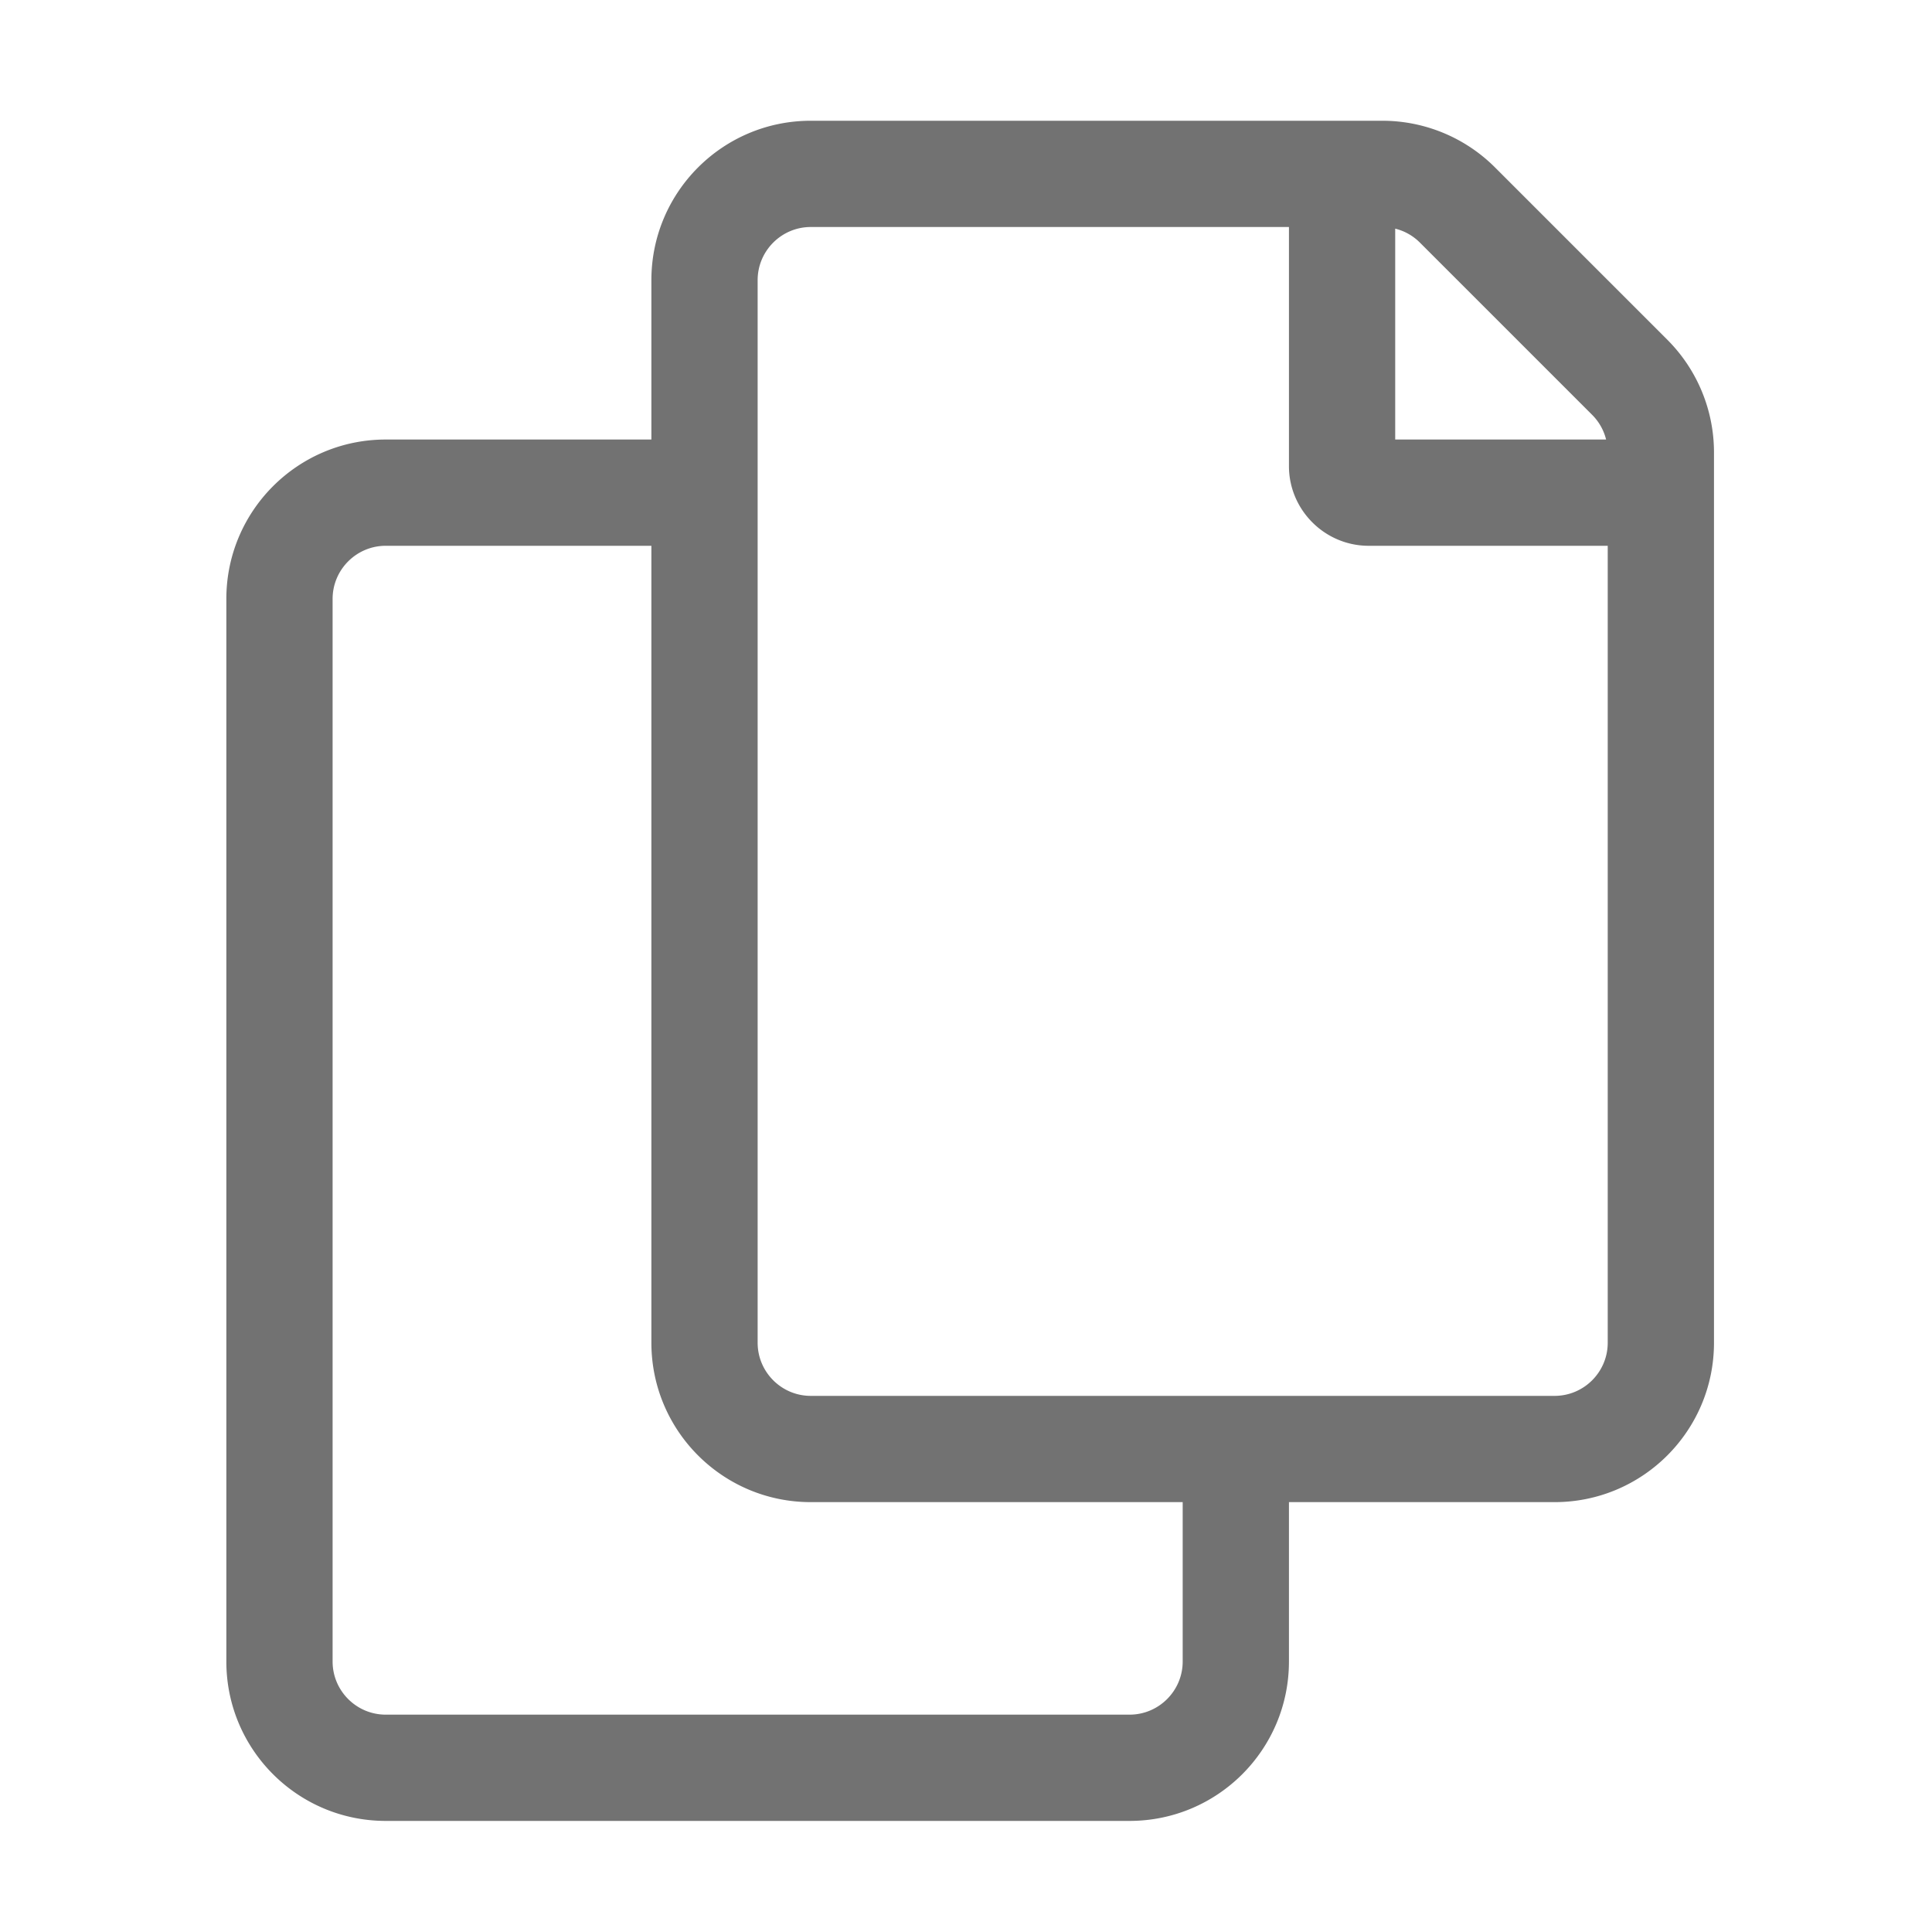 ﻿<?xml version='1.0' encoding='UTF-8'?>
<svg viewBox="-3.749 -2 32 32" xmlns="http://www.w3.org/2000/svg">
  <g transform="matrix(0.055, 0, 0, 0.055, 0, 0)">
    <path d="M433.941, 65.941L382.059, 14.059A48 48 0 0 0 348.118, 0L176, 0C149.49, 0 128, 21.49 128, 48L128, 96L48, 96C21.49, 96 0, 117.49 0, 144L0, 464C0, 490.51 21.49, 512 48, 512L272, 512C298.51, 512 320, 490.51 320, 464L320, 416L400, 416C426.51, 416 448, 394.51 448, 368L448, 99.882A48 48 0 0 0 433.941, 65.941zM352, 32.491A15.88 15.88 0 0 1 359.431, 36.686L411.313, 88.569A15.885 15.885 0 0 1 415.508, 96L352, 96L352, 32.491zM288, 464C288, 472.822 280.822, 480 272, 480L48, 480C39.178, 480 32, 472.822 32, 464L32, 144C32, 135.178 39.178, 128 48, 128L128, 128L128, 368C128, 394.51 149.49, 416 176, 416L288, 416L288, 464zM416, 368C416, 376.822 408.822, 384 400, 384L176, 384C167.178, 384 160, 376.822 160, 368L160, 48C160, 39.178 167.178, 32 176, 32L320, 32L320, 104C320, 117.2 330.8, 128 344, 128L416, 128L416, 368z" fill="#727272" fill-opacity="1" class="Black" />
  </g>
</svg>
